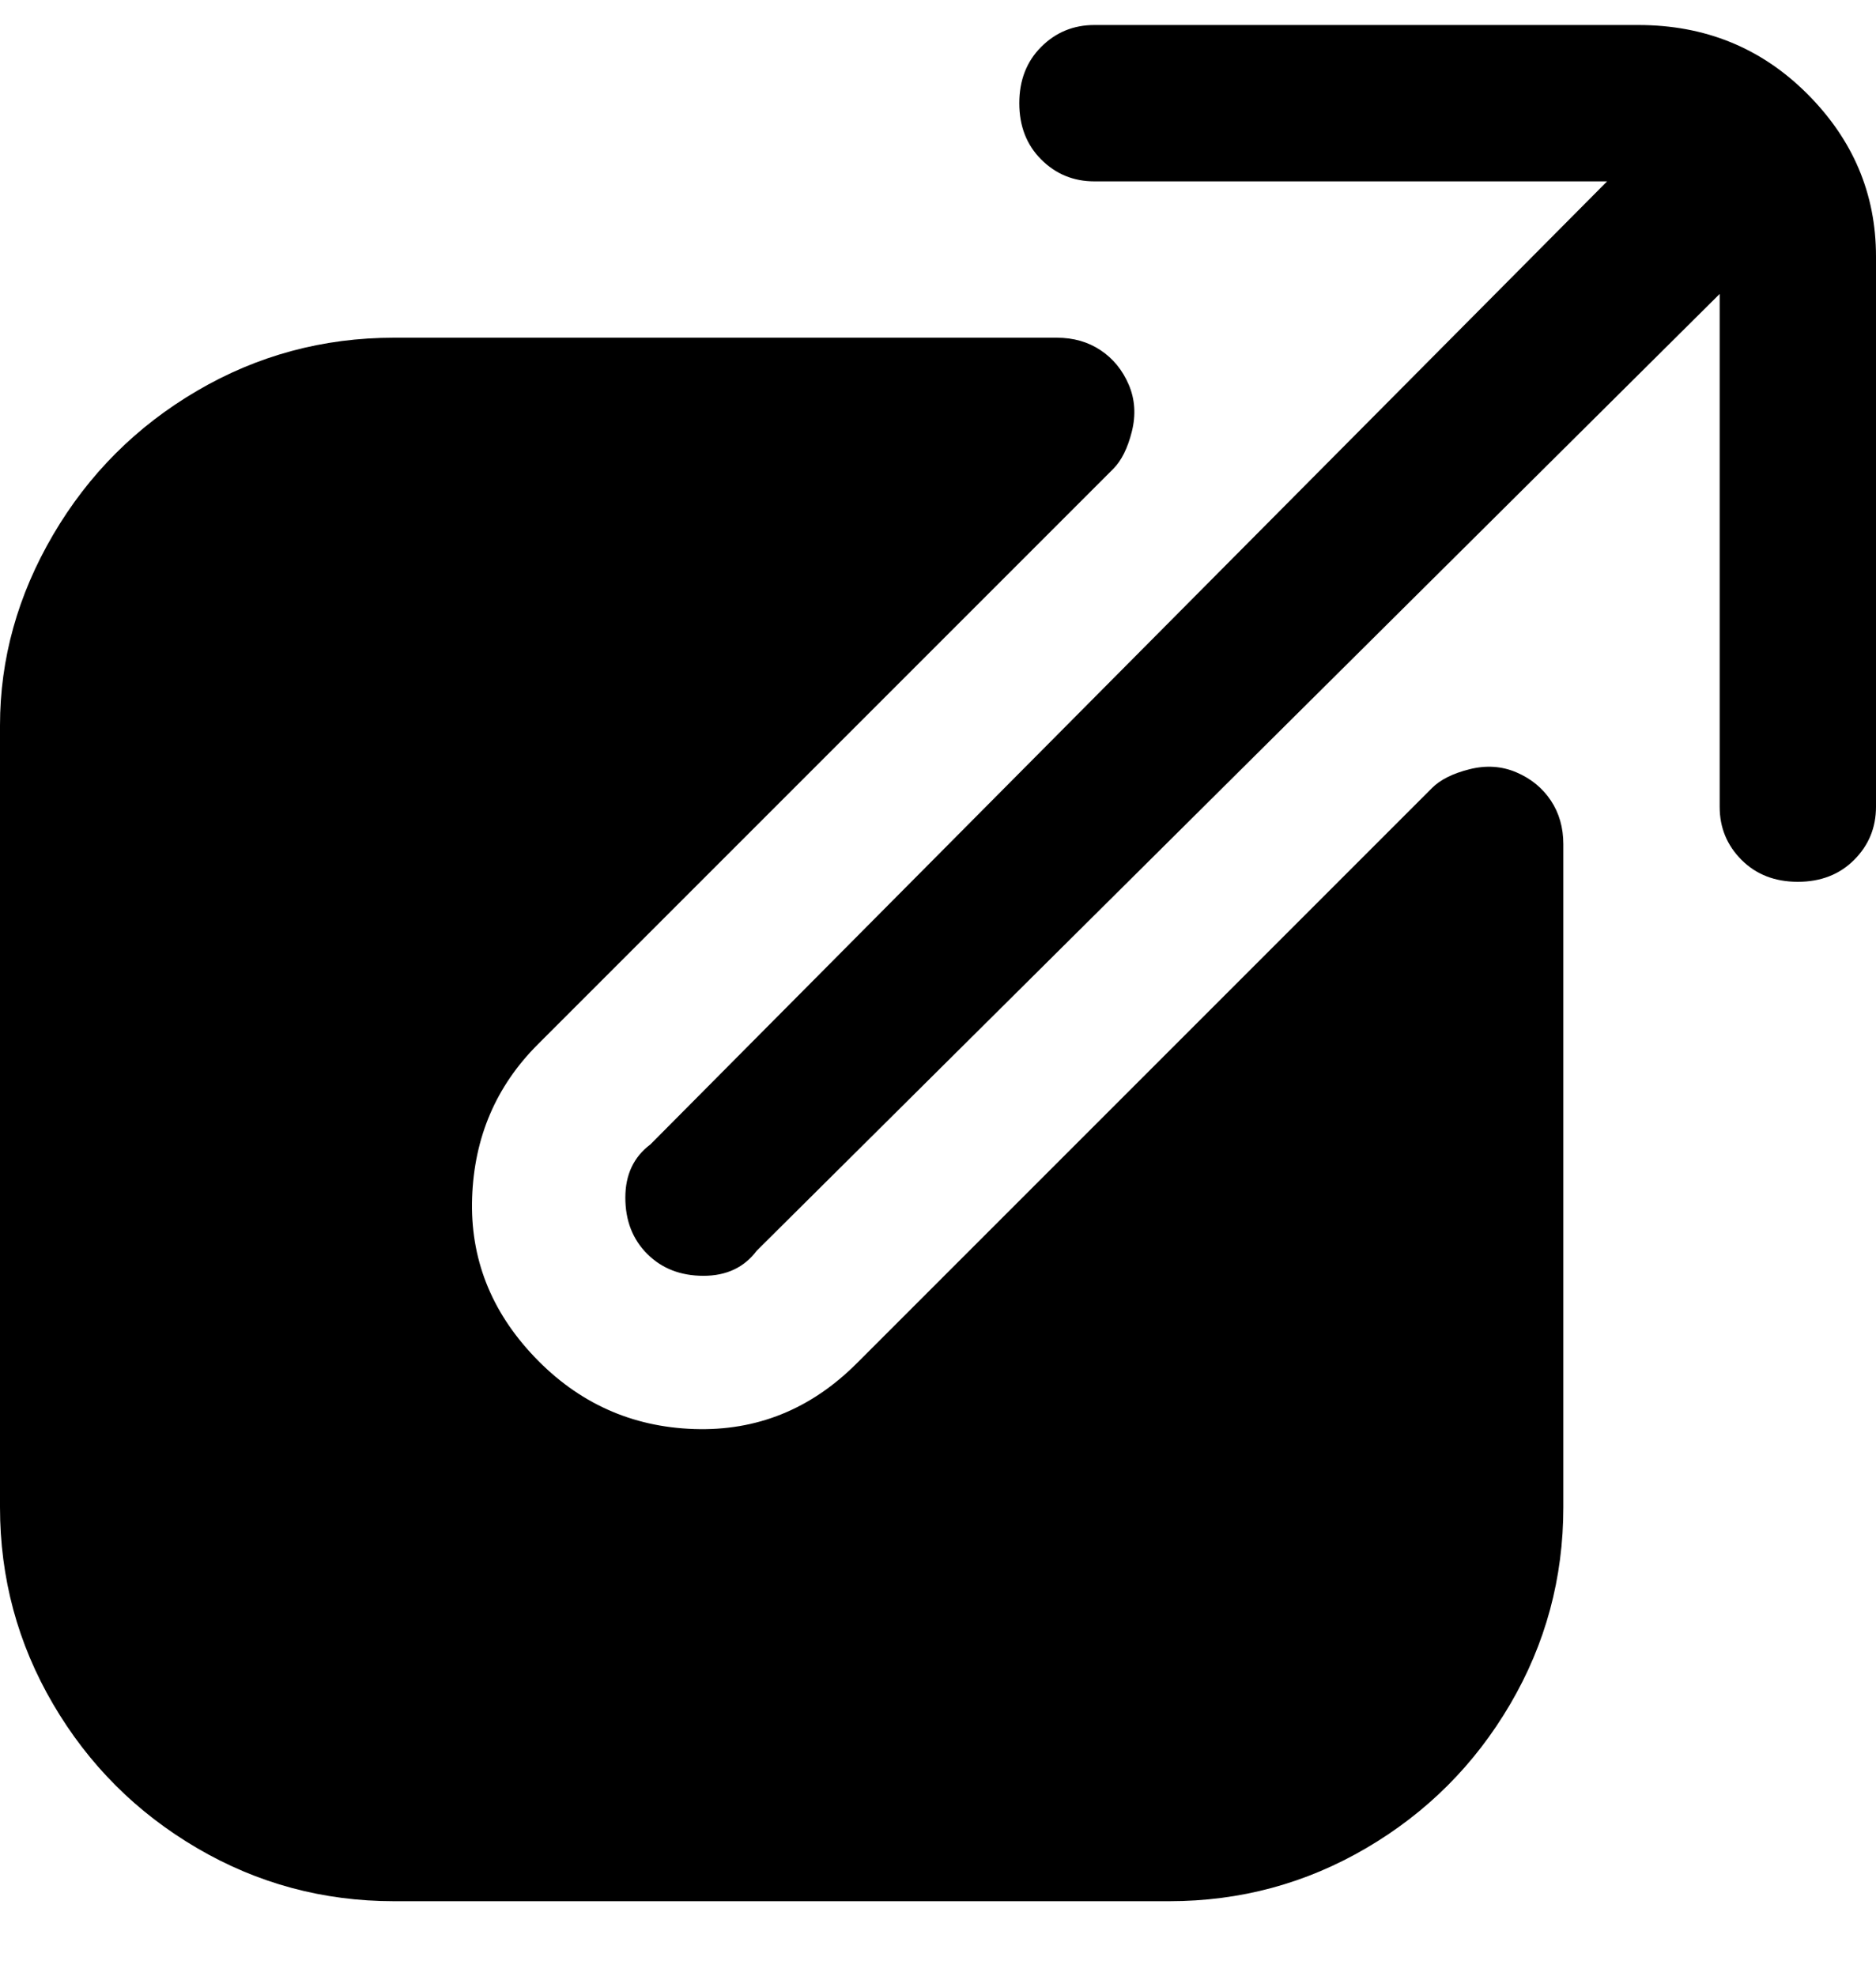 <svg viewBox="0 0 300 316" xmlns="http://www.w3.org/2000/svg"><path d="M250 135v106q0 17-8.5 31.5t-23 23Q204 304 187 304H63q-17 0-31.5-8.5t-23-23Q0 258 0 241V116q0-16 8.5-30.5t23-23Q46 54 63 54h106q4 0 7 2t4.5 5.5q1.5 3.5.5 7.5t-3 6l-92 92q-10 10-10.5 24.5t10 25.5Q96 228 111 228.5t26-10.5l92-92q2-2 6-3t7.5.5q3.5 1.5 5.5 4.5t2 7zM263 4h-88q-5 0-8.5 3.5t-3.5 9q0 5.5 3.5 9T175 29h82L104 183q-4 3-4 8.5t3.5 9q3.5 3.5 9 3.5t8.5-4L275 47v82q0 5 3.5 8.5t9 3.5q5.5 0 9-3.5t3.5-8.5V41q0-15-11-26T262 4h1z"/></svg>